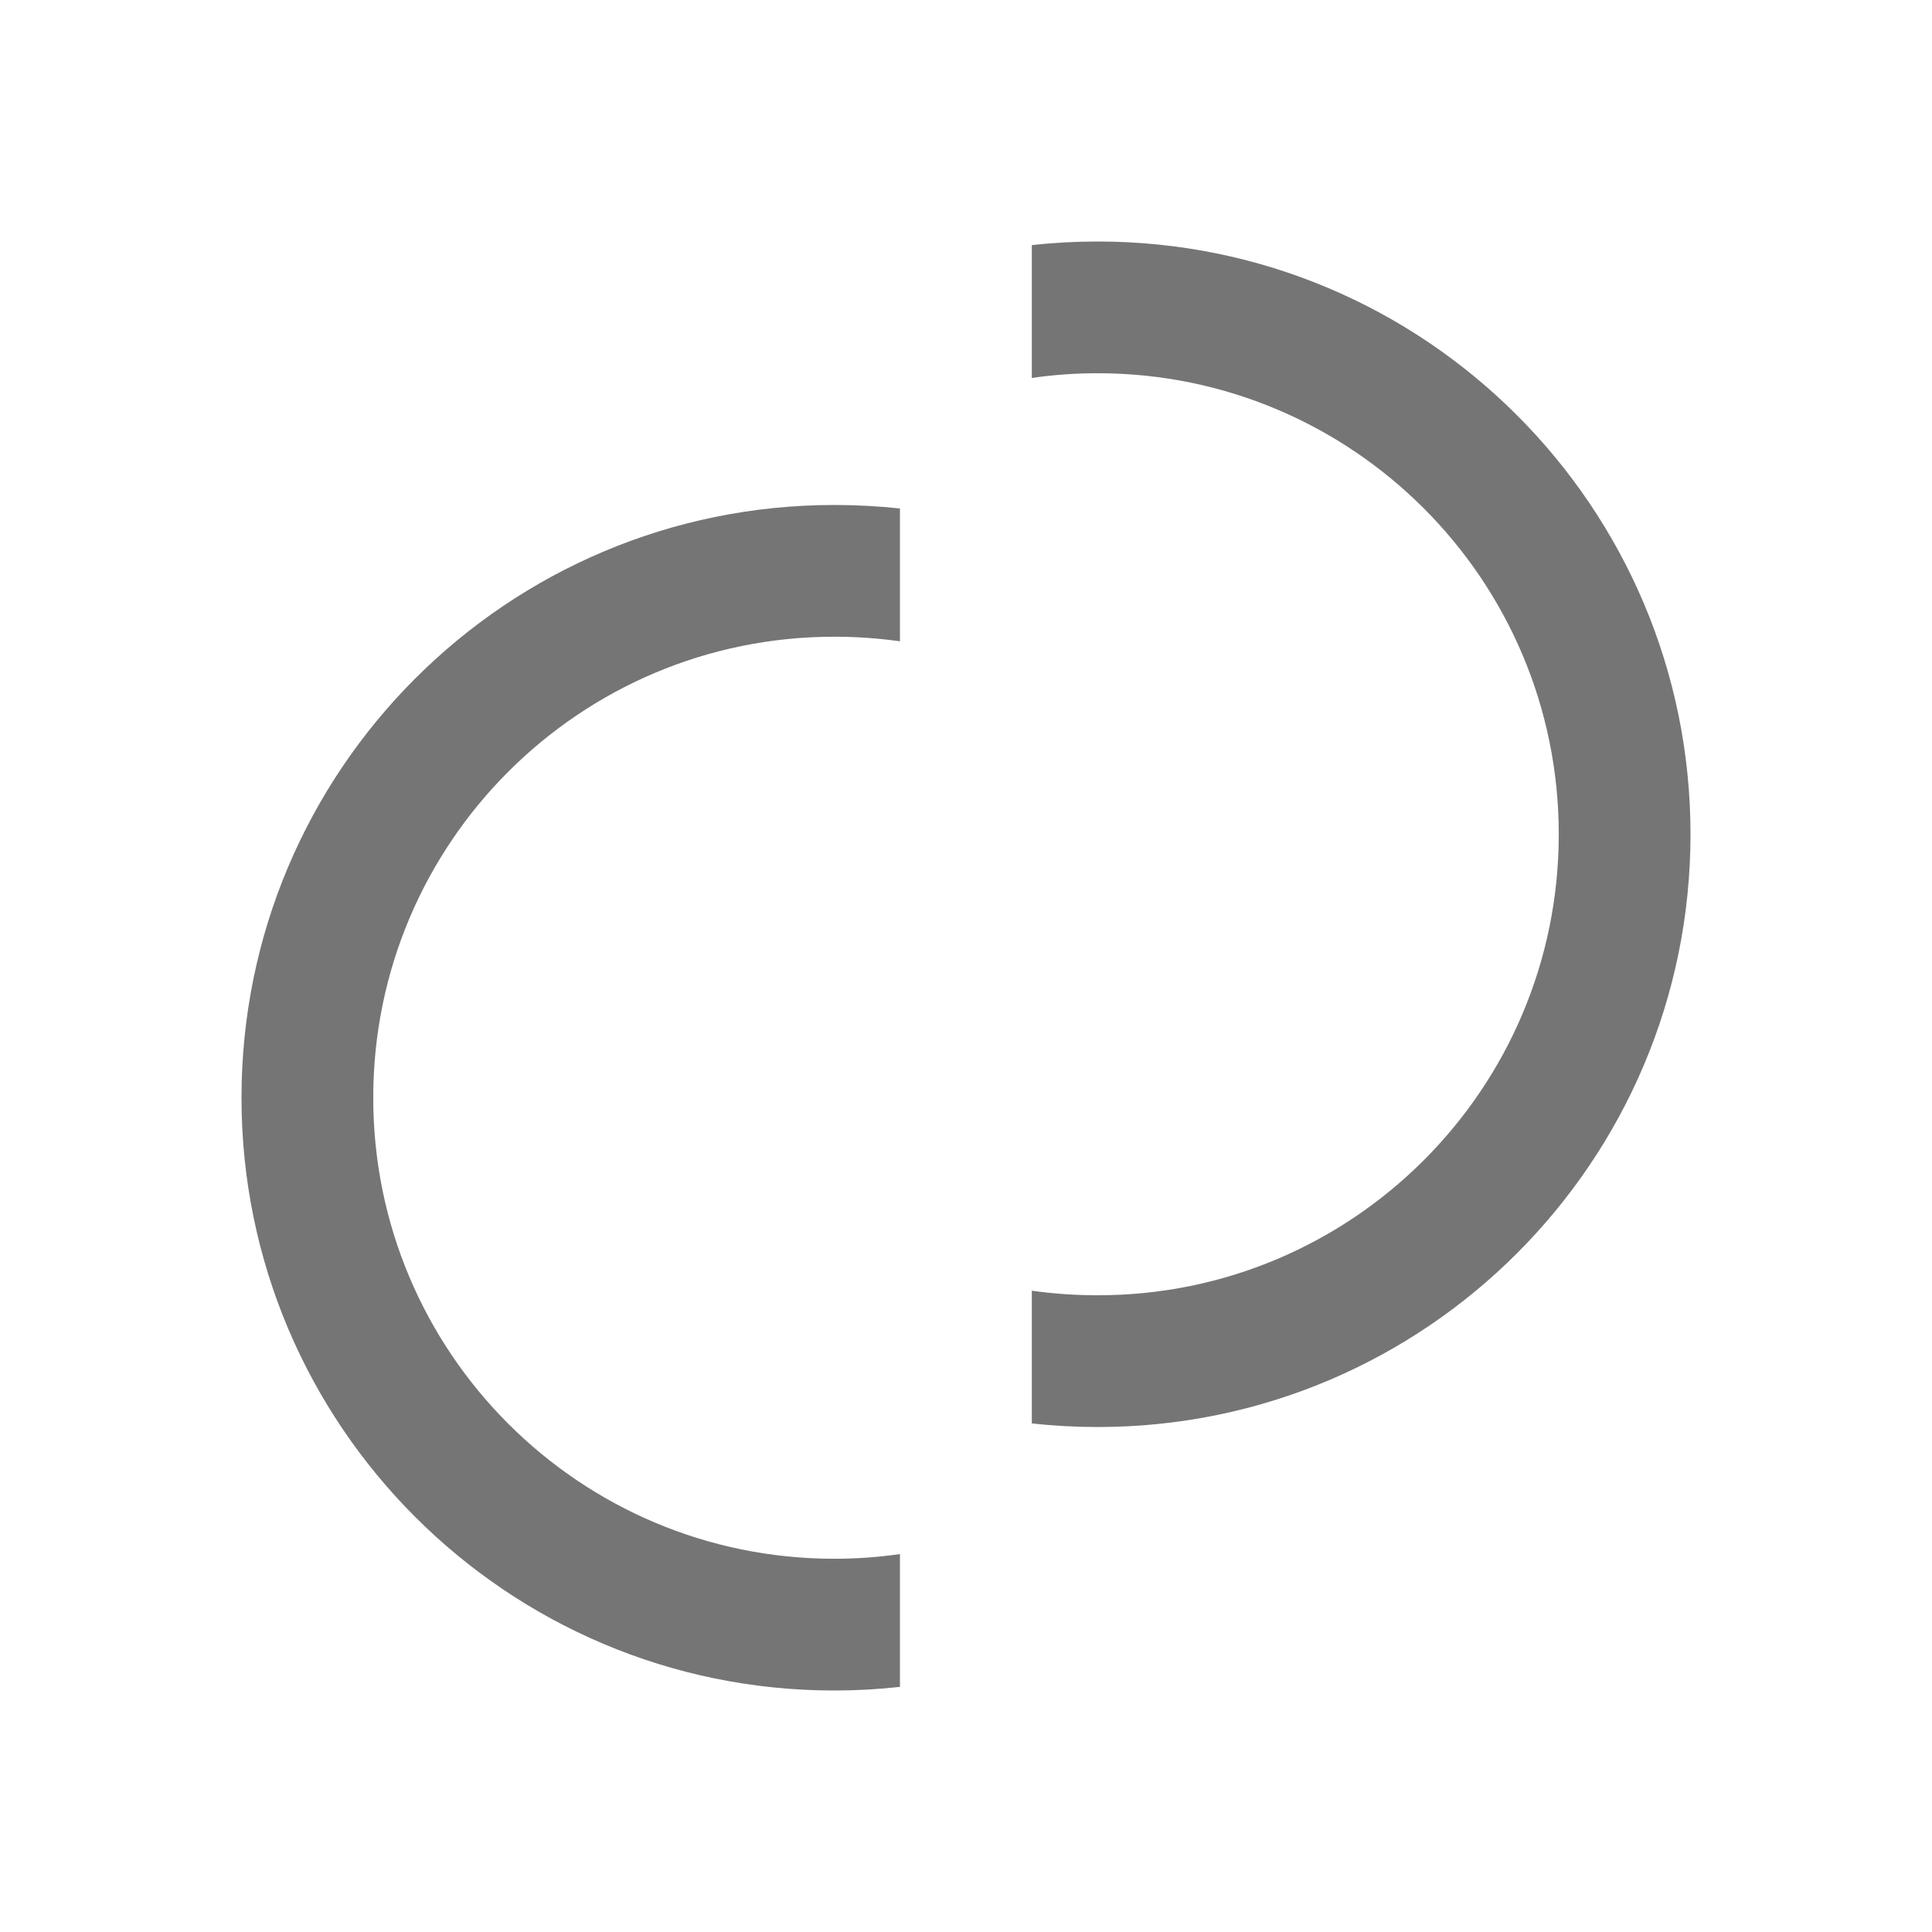 <svg width="16" height="16" viewBox="0 0 16 16" fill="none" xmlns="http://www.w3.org/2000/svg">
<path fill-rule="evenodd" clip-rule="evenodd" d="M7.453 4.211C7.274 4.192 7.093 4.182 6.909 4.182C4.198 4.182 2 6.38 2 9.091C2 11.802 4.198 14 6.909 14C7.093 14 7.274 13.99 7.453 13.97V12.87C7.275 12.896 7.094 12.909 6.909 12.909C4.8 12.909 3.091 11.2 3.091 9.091C3.091 6.982 4.8 5.273 6.909 5.273C7.094 5.273 7.275 5.286 7.453 5.311V4.211Z" fill="#757575"/>
<path fill-rule="evenodd" clip-rule="evenodd" d="M8.545 11.788C8.724 11.808 8.906 11.818 9.091 11.818C11.802 11.818 14 9.62 14 6.909C14 4.198 11.802 2 9.091 2C8.906 2 8.724 2.01 8.545 2.03L8.545 3.13C8.723 3.104 8.906 3.091 9.091 3.091C11.2 3.091 12.909 4.801 12.909 6.909C12.909 9.018 11.2 10.727 9.091 10.727C8.906 10.727 8.723 10.714 8.545 10.689L8.545 11.788Z" fill="#757575"/>
</svg>
